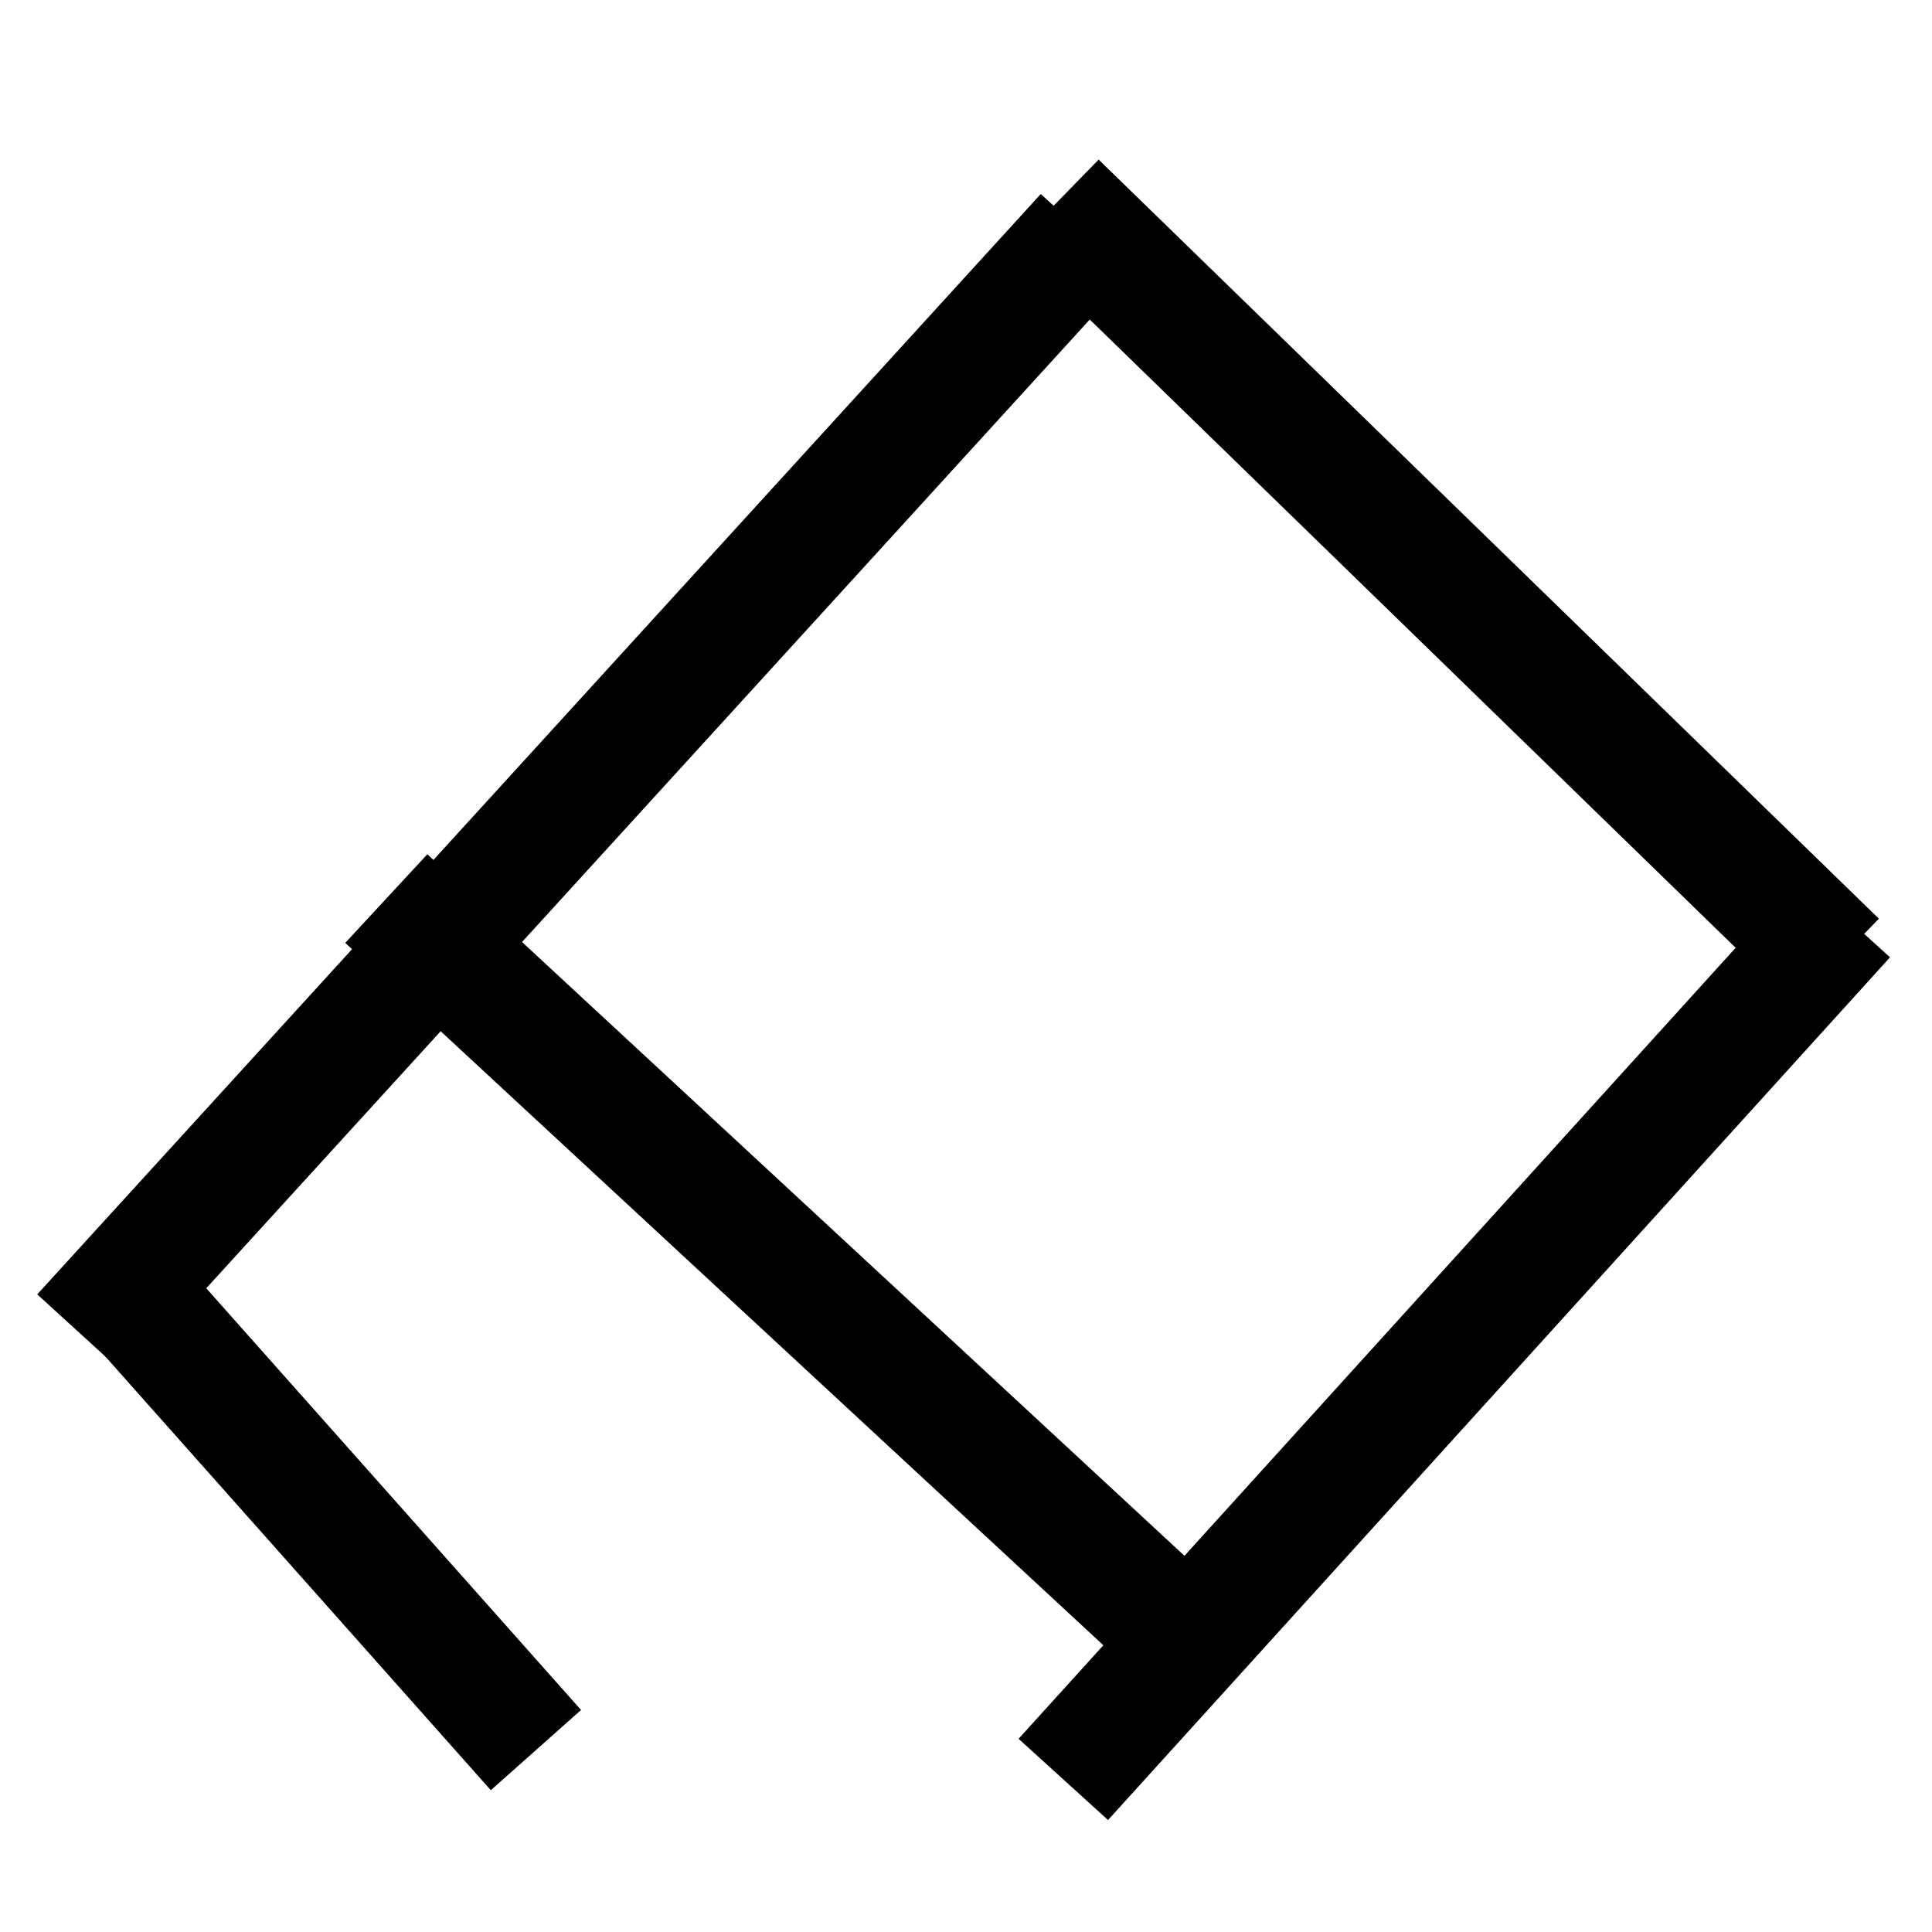 <svg xmlns="http://www.w3.org/2000/svg" width="48" height="48" viewBox="0 0 48 48">
  <defs>
    <style>
      .cls-1 {
        fill-rule: evenodd;
      }
    </style>
  </defs>
  <path class="cls-1" d="M25.306,43.2L44.734,21.769l2.223,2.015L27.529,45.218Z"/>
  <path class="cls-1" d="M12,42H28v3H12V42Zm0,0H28v3H12V42Z"/>
  <path class="cls-1" d="M0.925,32.158L25.858,4.82l2.217,2.022L3.142,34.18Z"/>
  <path class="cls-1" d="M3.807,30.524l10.629,11.96-2.242,1.993L1.564,32.517Z"/>
  <path class="cls-1" d="M27.295,3.965l19.386,18.86-2.092,2.15L25.2,6.115Z"/>
  <path class="cls-1" d="M10.617,21.224L30.422,39.575l-2.039,2.2L8.578,23.425Z"/>
</svg>

